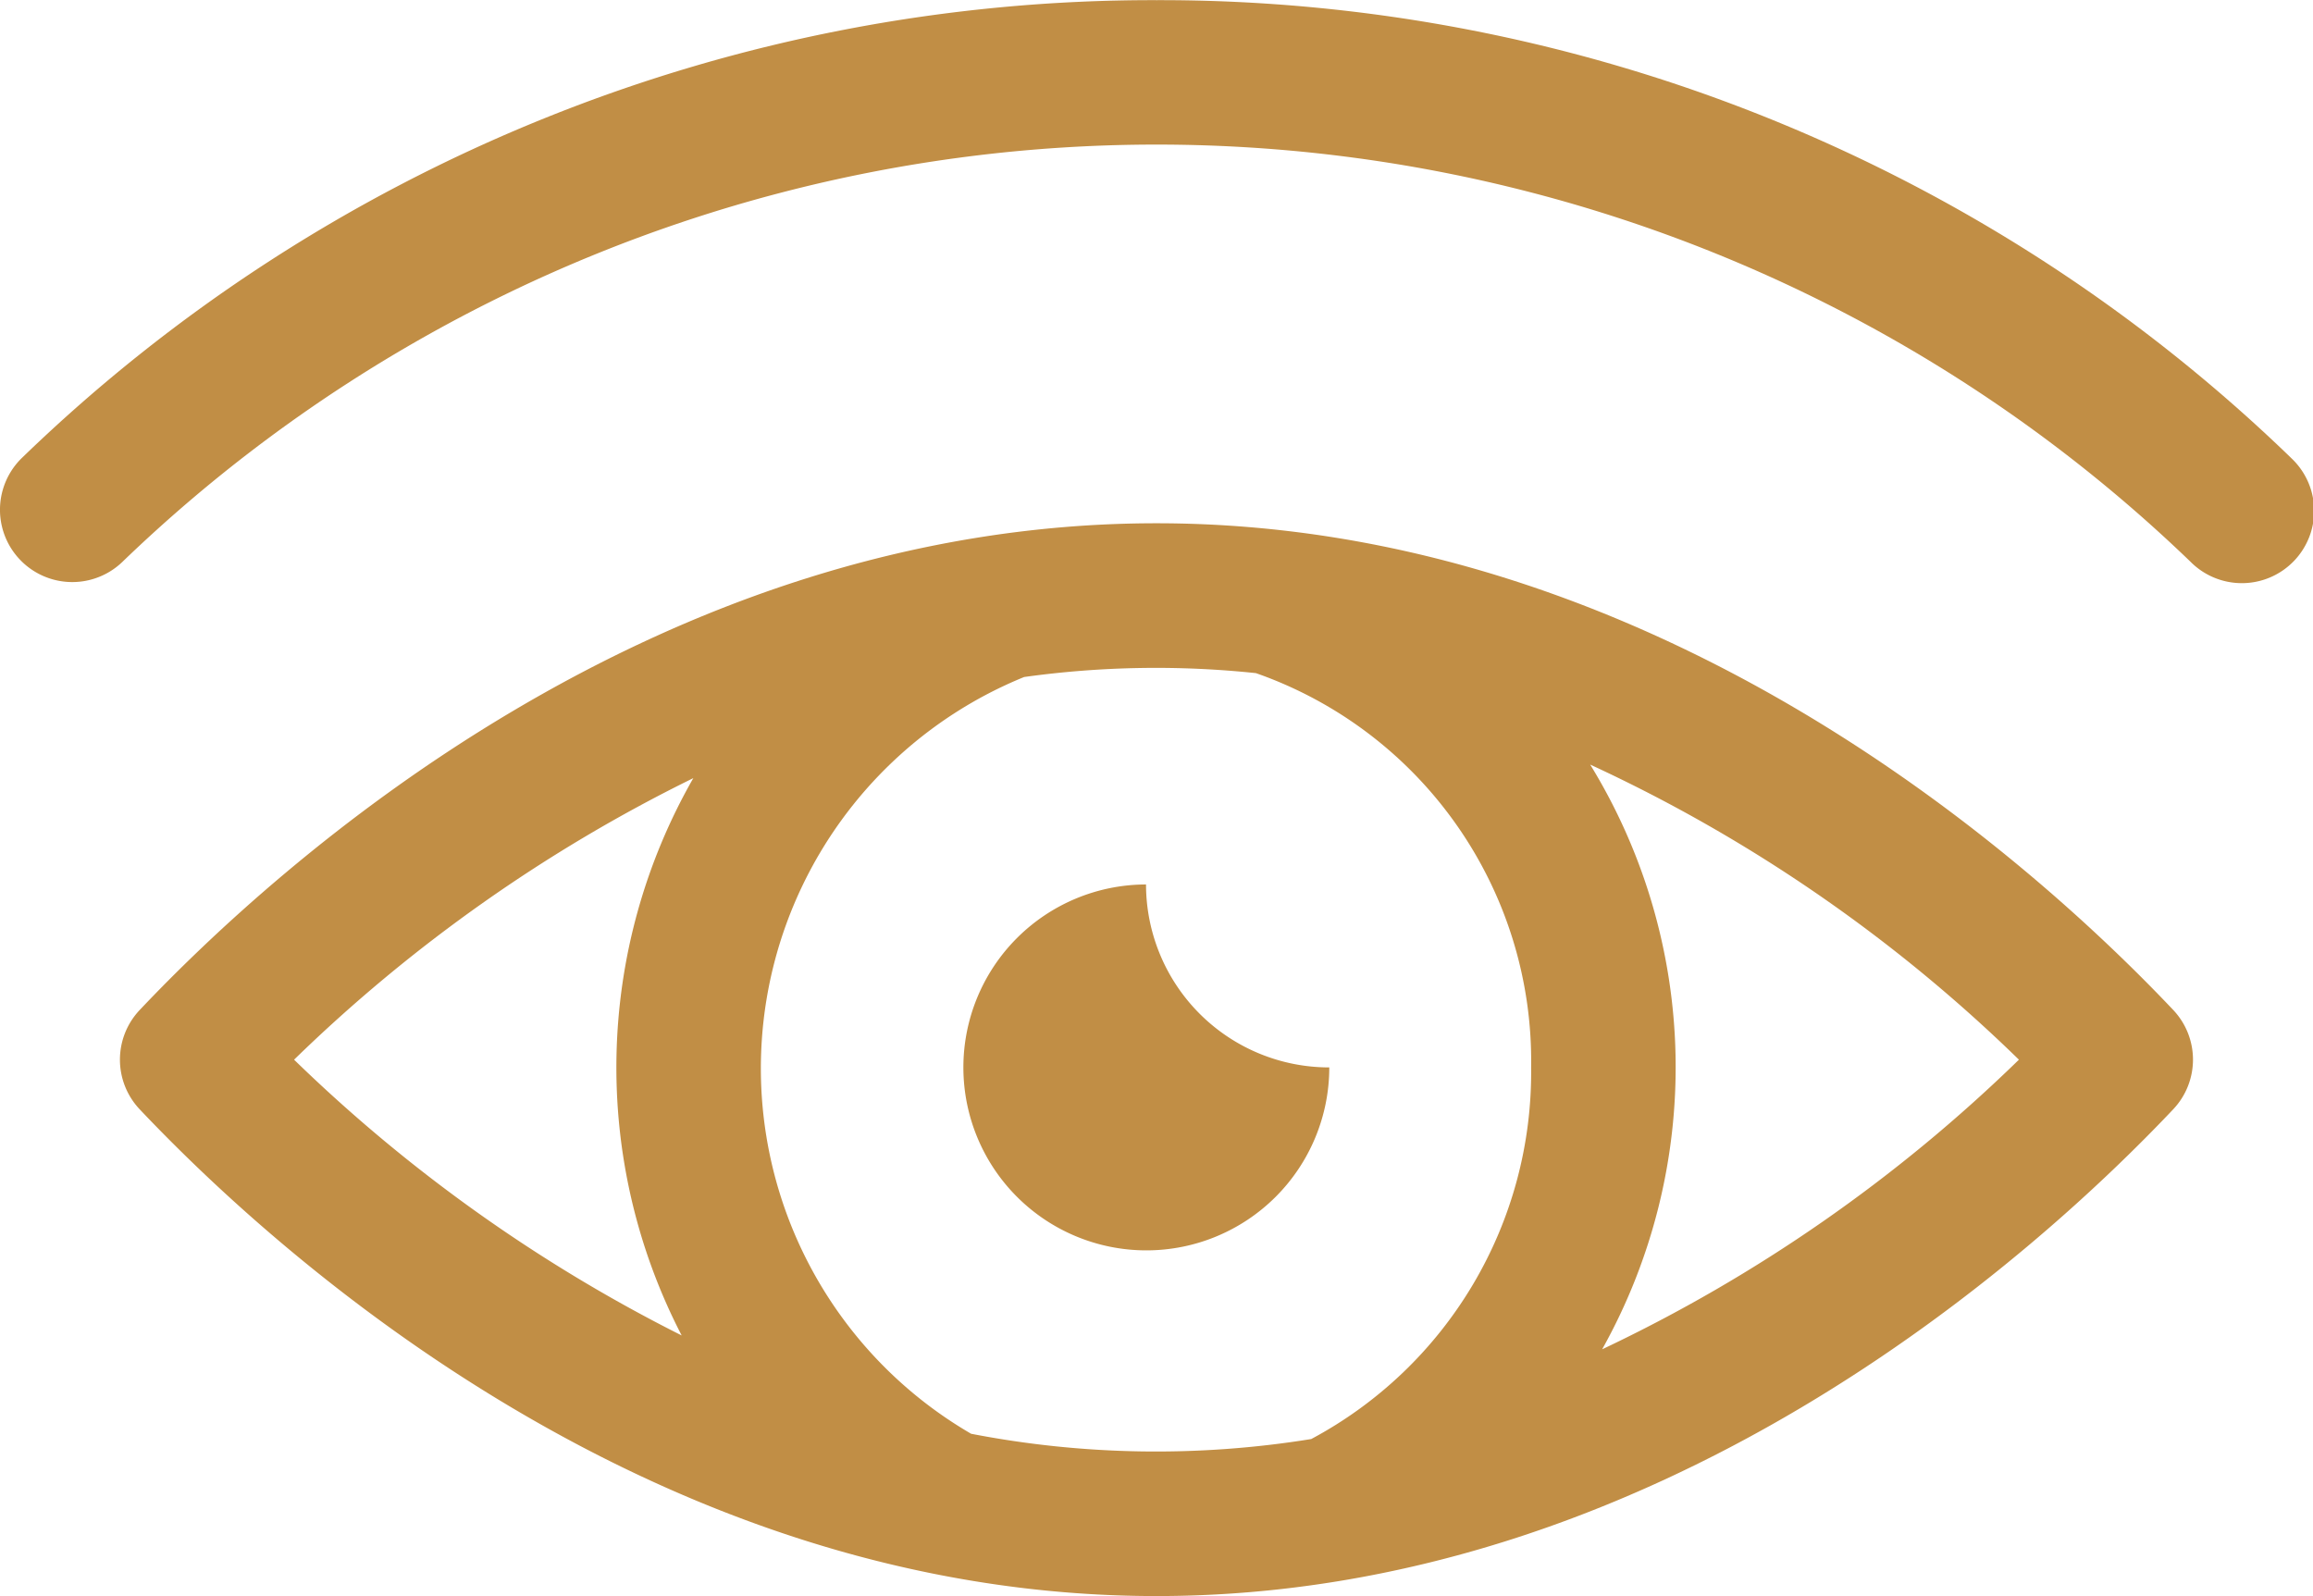 <svg xmlns="http://www.w3.org/2000/svg" width="59.485" height="41.046" viewBox="0 0 59.485 41.046">
  <g id="_001-vision" data-name="001-vision" transform="translate(0 -49.596)">
    <path id="Pfad_13" data-name="Pfad 13" d="M58.917,61.368A41.817,41.817,0,0,0,29.745,49.6h0A41.816,41.816,0,0,0,.568,61.368,1.859,1.859,0,1,0,3.15,64.044a38.319,38.319,0,0,1,53.186,0,1.859,1.859,0,1,0,2.581-2.675Z" transform="translate(0)" fill="#c18e45"/>
    <path id="Pfad_14" data-name="Pfad 14" d="M43.251,121.99c-12.914,0-22.588,8.753-26.148,12.517a1.859,1.859,0,0,0,0,2.555c3.56,3.763,13.234,12.517,26.148,12.517S65.84,140.825,69.4,137.061a1.859,1.859,0,0,0,0-2.555C65.84,130.743,56.166,121.99,43.251,121.99Zm-11.91,6.554a14.981,14.981,0,0,0-.3,14.333,40.089,40.089,0,0,1-9.968-7.092A39.923,39.923,0,0,1,31.341,128.544Zm7.142,16.86a10.867,10.867,0,0,1,1.365-19.46,24.552,24.552,0,0,1,5.961-.1,10.569,10.569,0,0,1,7.078,10.141,10.69,10.69,0,0,1-5.655,9.556,24.992,24.992,0,0,1-8.749-.136Zm16.231-2.171a14.872,14.872,0,0,0-.308-15.037,39.486,39.486,0,0,1,11.026,7.589A39.657,39.657,0,0,1,54.715,143.233Z" transform="translate(-13.51 -58.937)" fill="#c18e45"/>
    <path id="Pfad_15" data-name="Pfad 15" d="M142.622,176.664a4.711,4.711,0,0,1-4.713-4.705,4.705,4.705,0,1,0,4.713,4.705Z" transform="translate(-108.436 -99.617)" fill="#c18e45"/>
  </g>
</svg>
